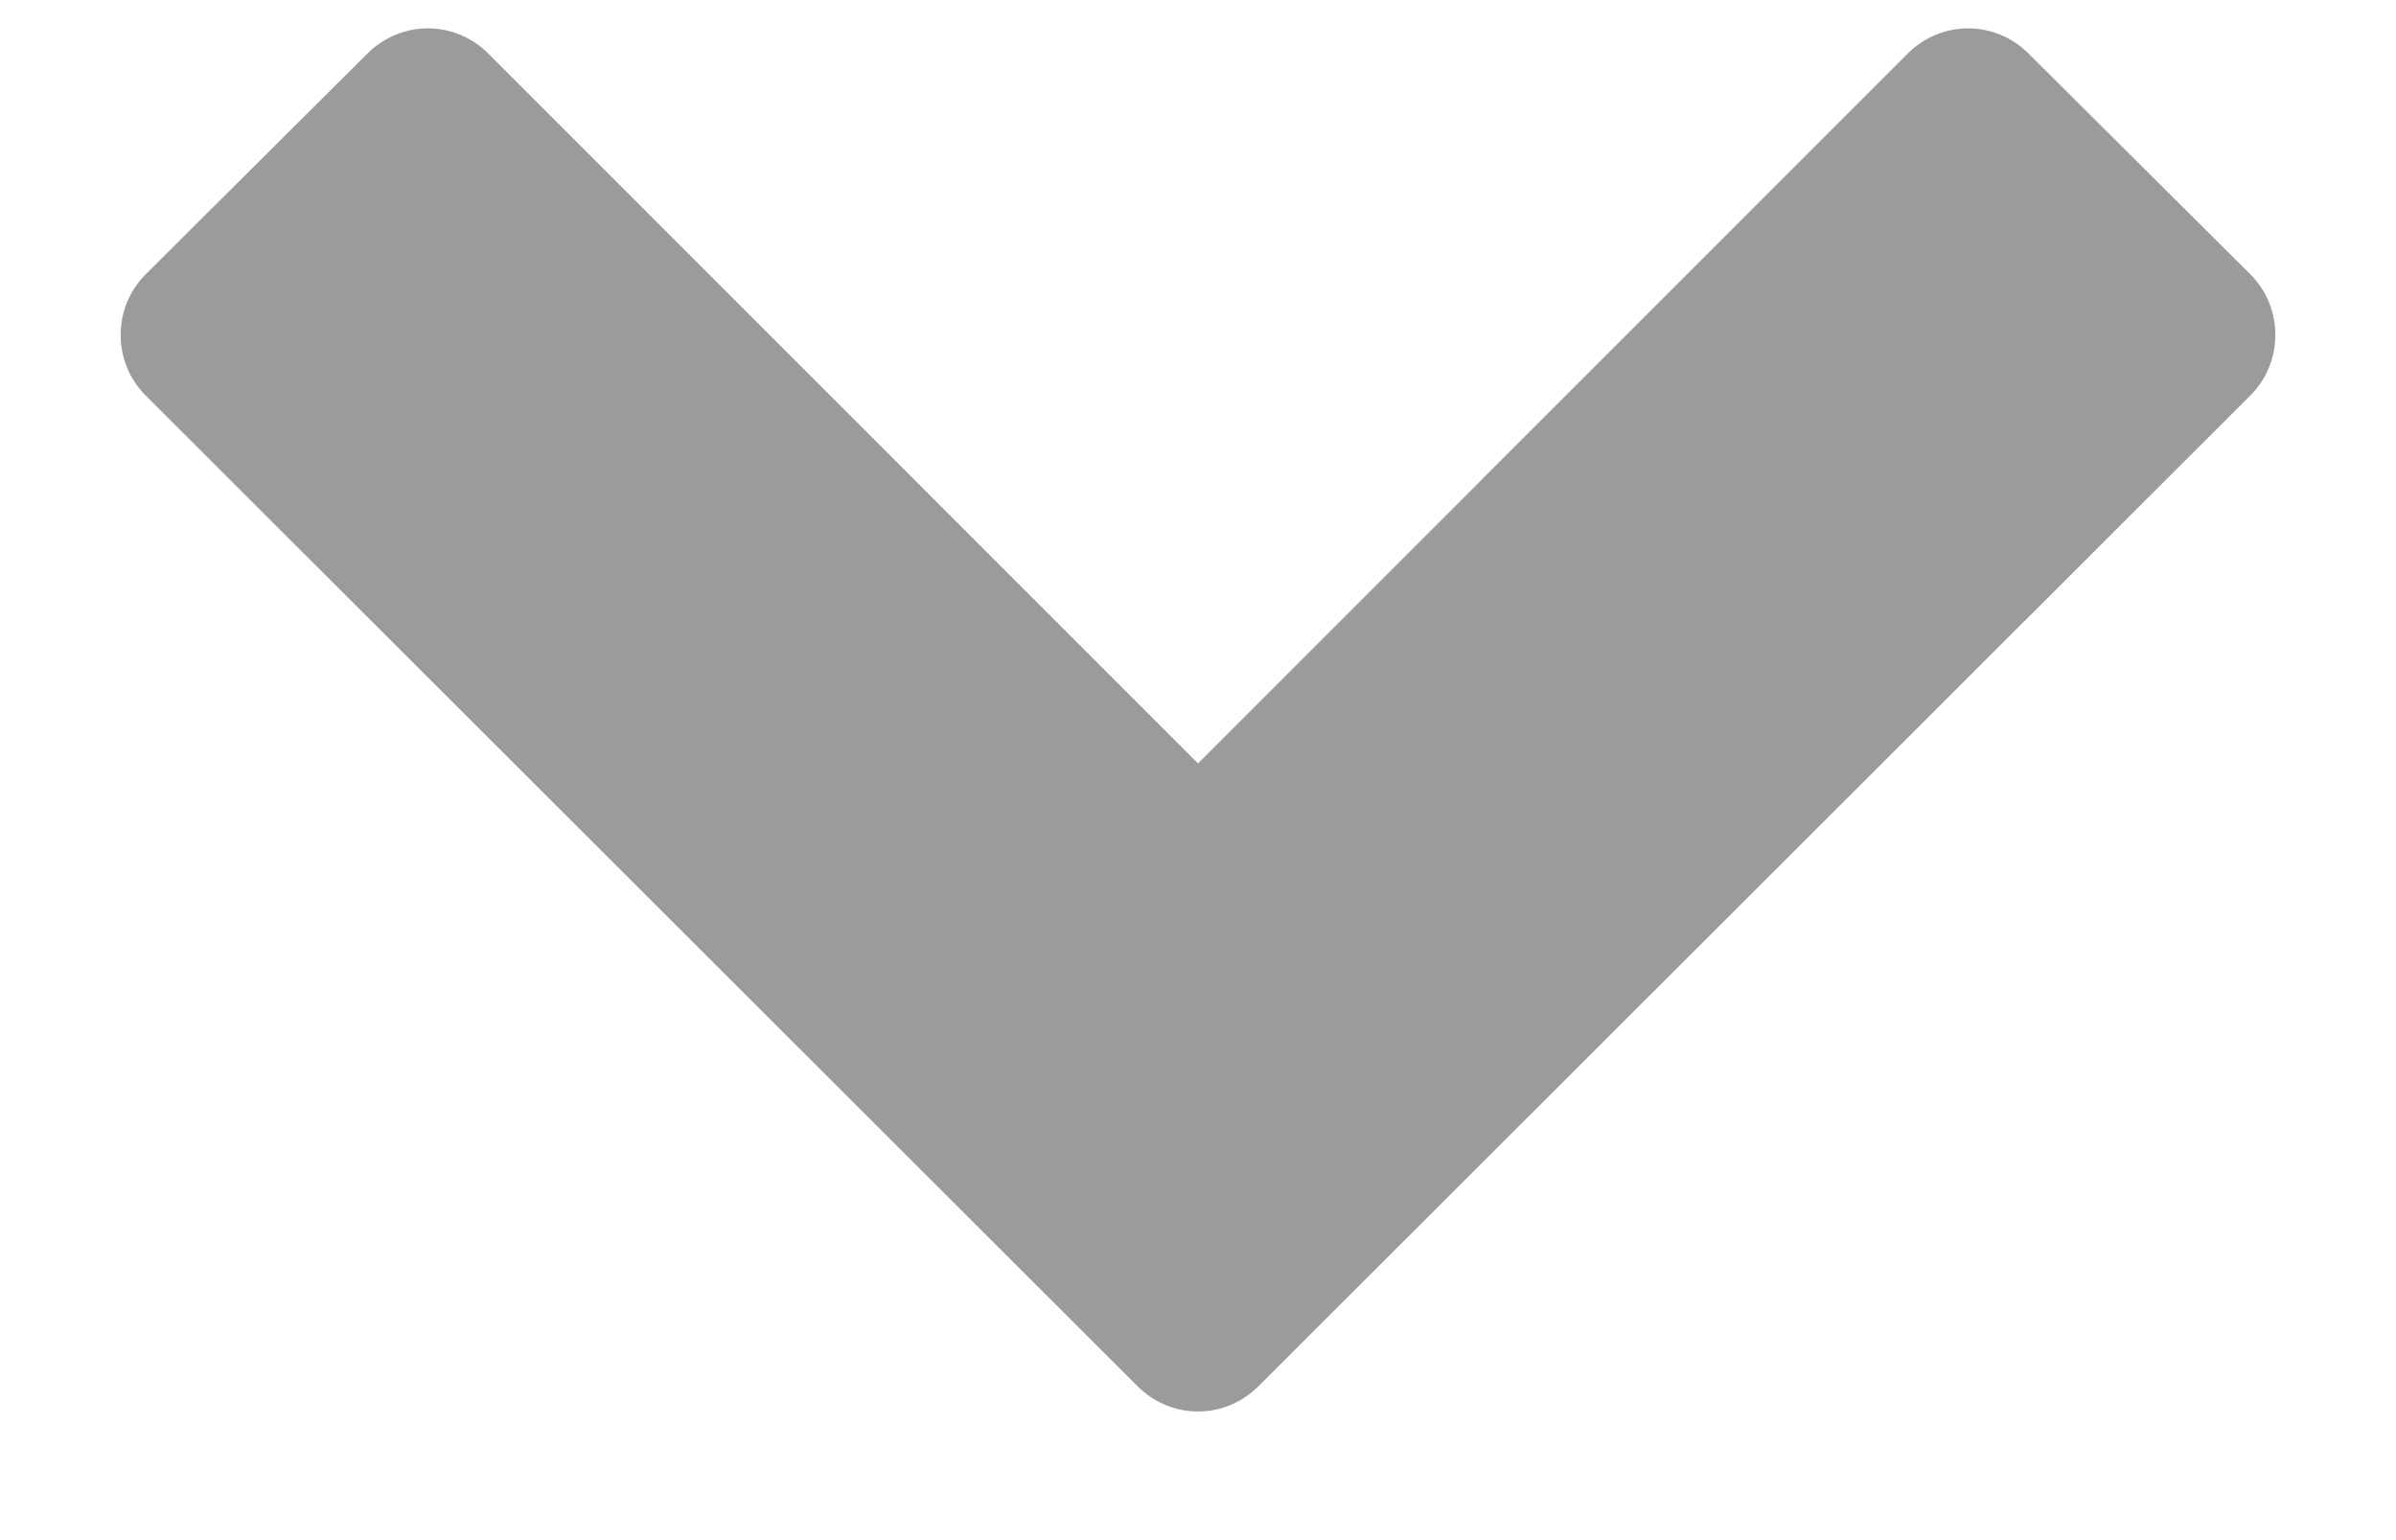 <?xml version="1.0" encoding="UTF-8"?>
<svg width="14px" height="9px" viewBox="0 0 14 9" version="1.1" xmlns="http://www.w3.org/2000/svg" xmlns:xlink="http://www.w3.org/1999/xlink">
    <!-- Generator: Sketch 47.1 (45422) - http://www.bohemiancoding.com/sketch -->
    <title>dropdown_arrow_down</title>
    <desc>Created with Sketch.</desc>
    <defs></defs>
    <g id="Page-1" stroke="none" stroke-width="1" fill="none" fill-rule="evenodd">
        <g id="-TW-Content-Page-1" transform="translate(-641, -125)" fill="#9B9B9B">
            <path d="M654.148,127.312 C654.344,127.117 654.344,126.797 654.148,126.602 L652.852,125.312 C652.656,125.117 652.344,125.117 652.148,125.312 L648,129.461 L643.852,125.312 C643.656,125.117 643.344,125.117 643.148,125.312 L641.852,126.602 C641.656,126.797 641.656,127.117 641.852,127.312 L647.648,133.102 C647.844,133.297 648.156,133.297 648.352,133.102 L654.148,127.312 Z" id="dropdown_arrow_down"></path>
        </g>
    </g>
</svg>